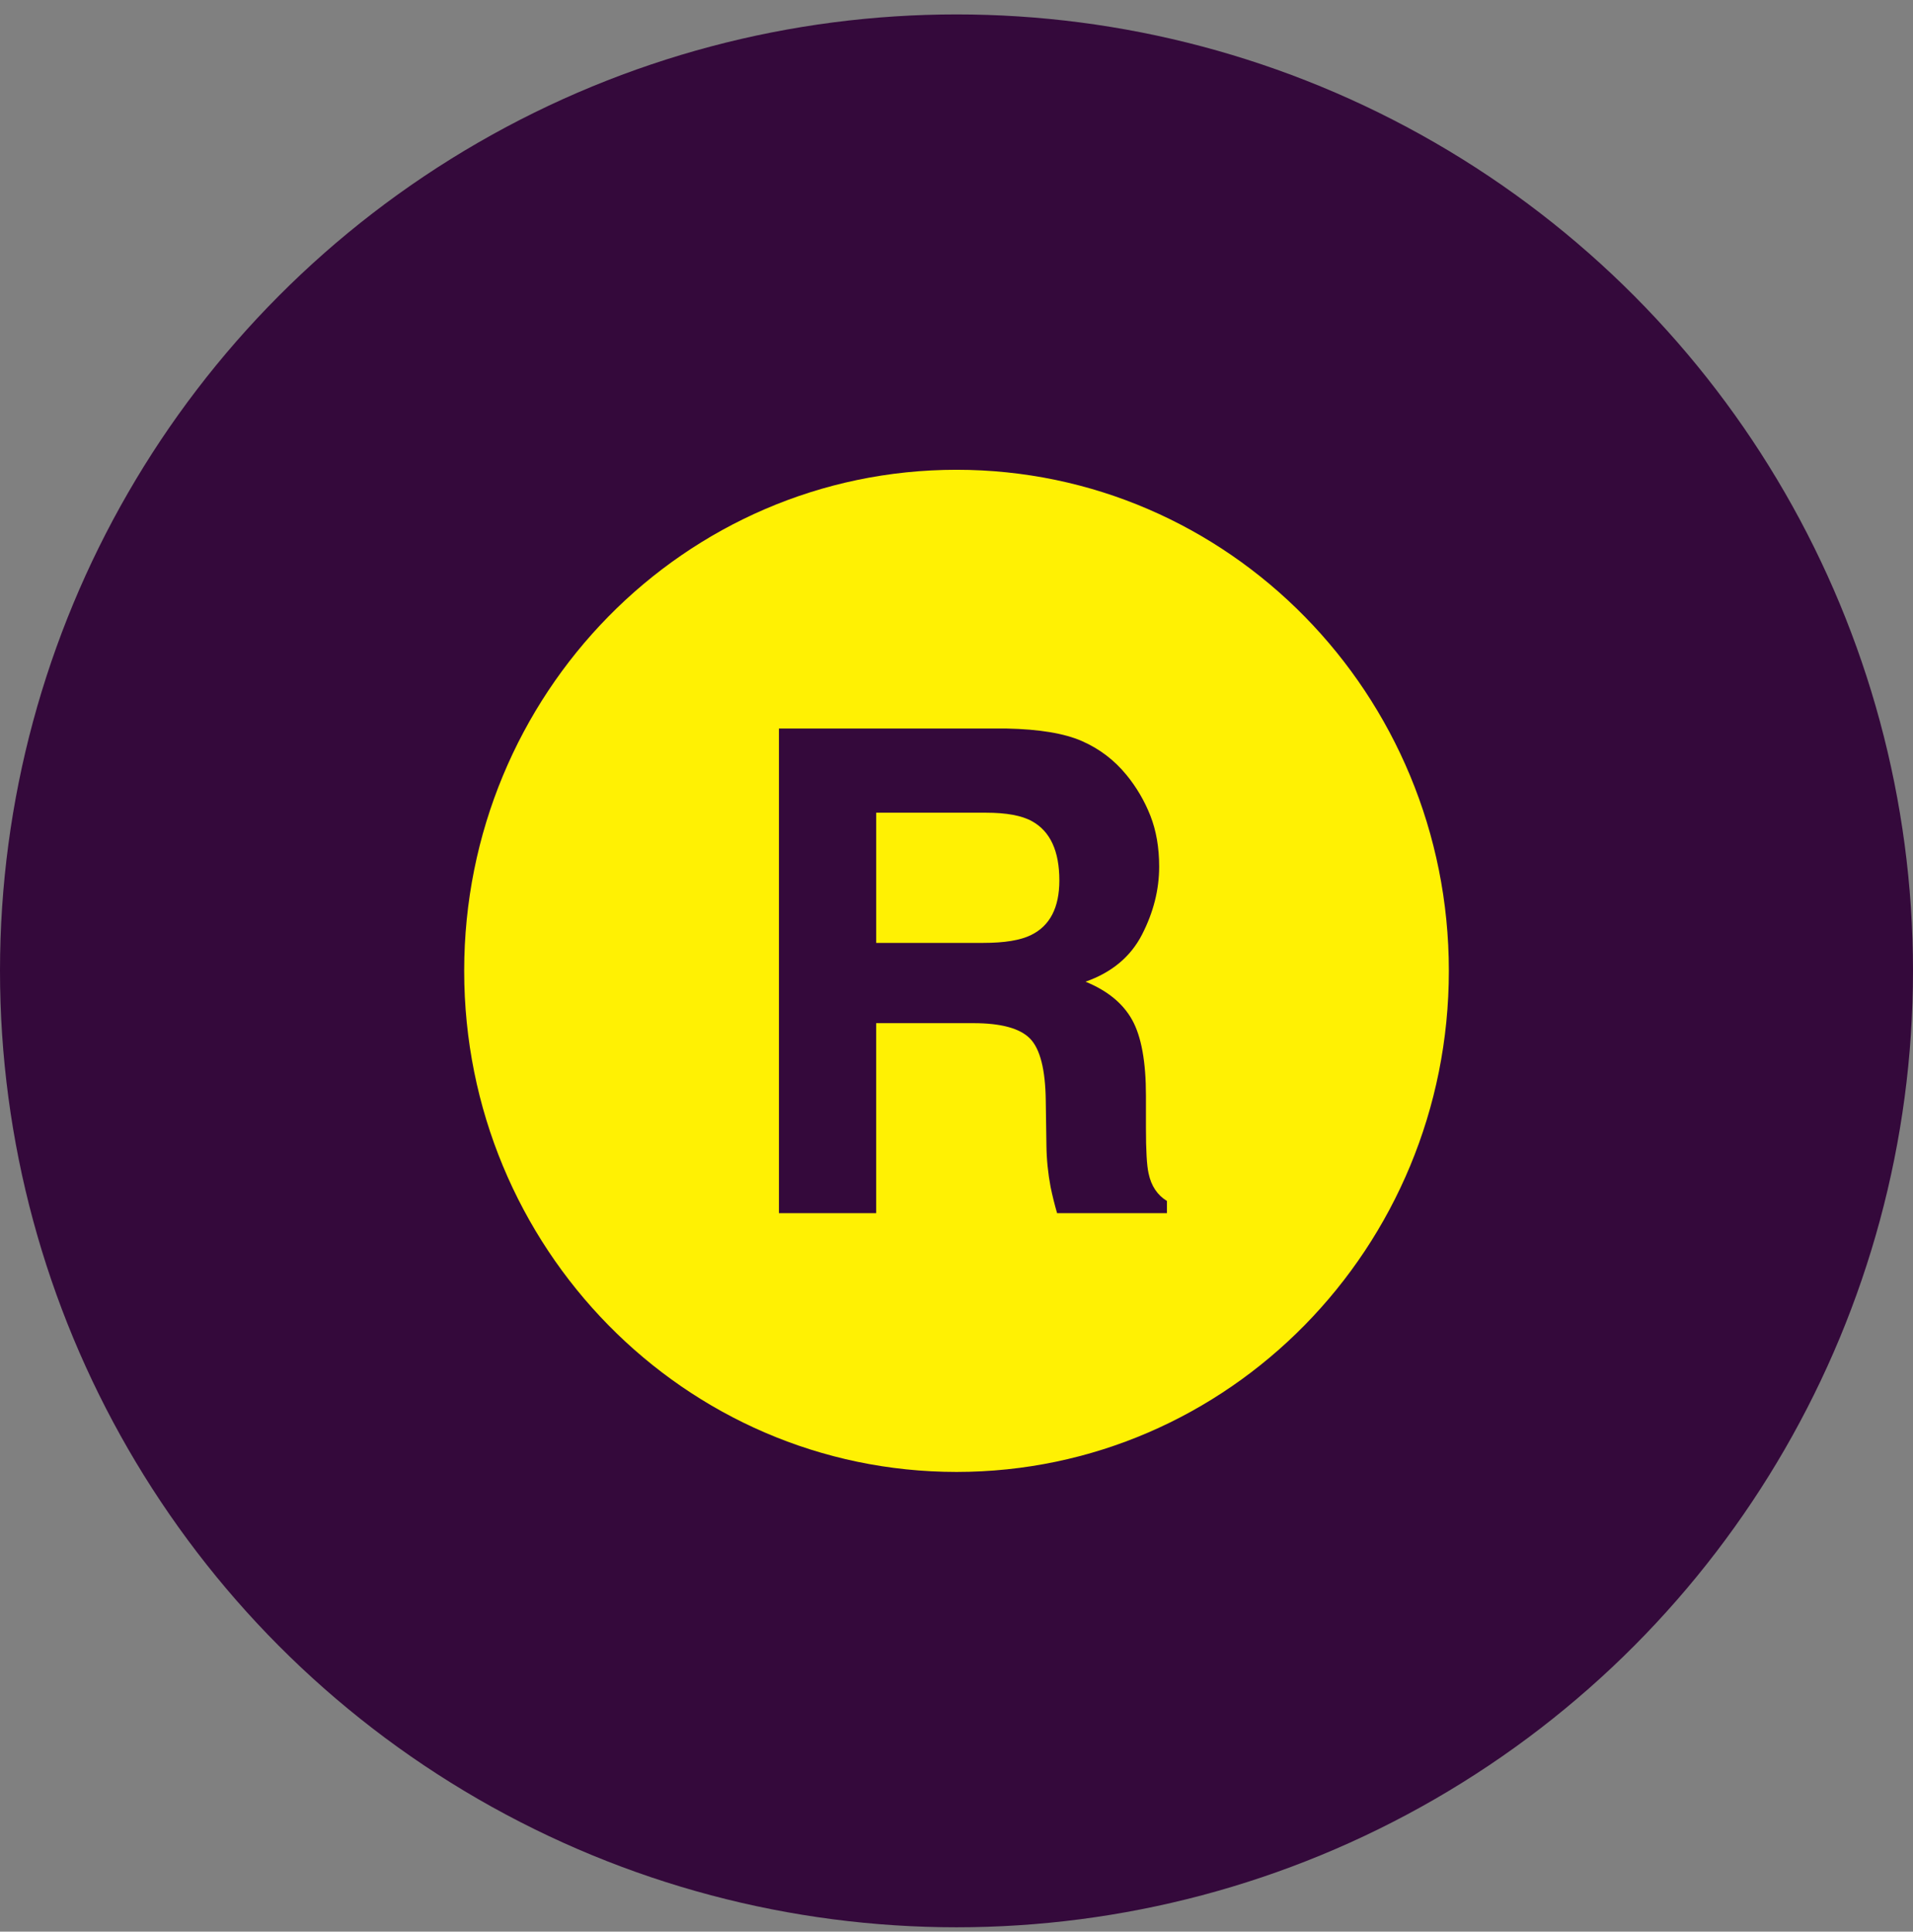<svg width="102" height="103" viewBox="0 0 102 103" fill="none" xmlns="http://www.w3.org/2000/svg">
<rect x="0" y="0" width="102" height="103" fill="#808080" stroke="none"/>
<circle cx="51" cy="51.769" r="51" fill="#34093B"/>
<path d="M55.029 43.792C54.483 43.487 53.664 43.336 52.574 43.336H46.718V50.278H52.427C53.56 50.278 54.412 50.139 54.979 49.857C55.981 49.366 56.484 48.397 56.484 46.947C56.484 45.382 55.999 44.329 55.029 43.792Z" fill="#FFF103"/>
<path d="M51.002 25.05C36.505 25.05 24.75 37.013 24.75 51.769C24.75 66.525 36.505 78.488 51.002 78.488C65.499 78.488 77.252 66.525 77.252 51.769C77.252 37.013 65.499 25.05 51.002 25.05ZM62.219 64.69H56.363C56.231 64.233 56.116 63.771 56.019 63.305C55.88 62.571 55.804 61.826 55.795 61.079L55.759 58.677C55.739 57.029 55.458 55.93 54.92 55.38C54.384 54.833 53.375 54.558 51.899 54.558H46.717V64.69H41.532V38.848H53.677C55.413 38.883 56.748 39.105 57.682 39.514C58.617 39.923 59.41 40.525 60.06 41.319C60.595 41.971 61.026 42.705 61.336 43.493C61.649 44.289 61.806 45.193 61.806 46.211C61.806 47.439 61.502 48.644 60.894 49.83C60.285 51.017 59.28 51.855 57.879 52.347C59.05 52.825 59.88 53.508 60.368 54.389C60.857 55.271 61.101 56.619 61.101 58.43V60.166C61.101 61.345 61.147 62.148 61.241 62.568C61.381 63.234 61.707 63.725 62.22 64.039V64.69H62.219Z" fill="#FFF103"/>
</svg>
